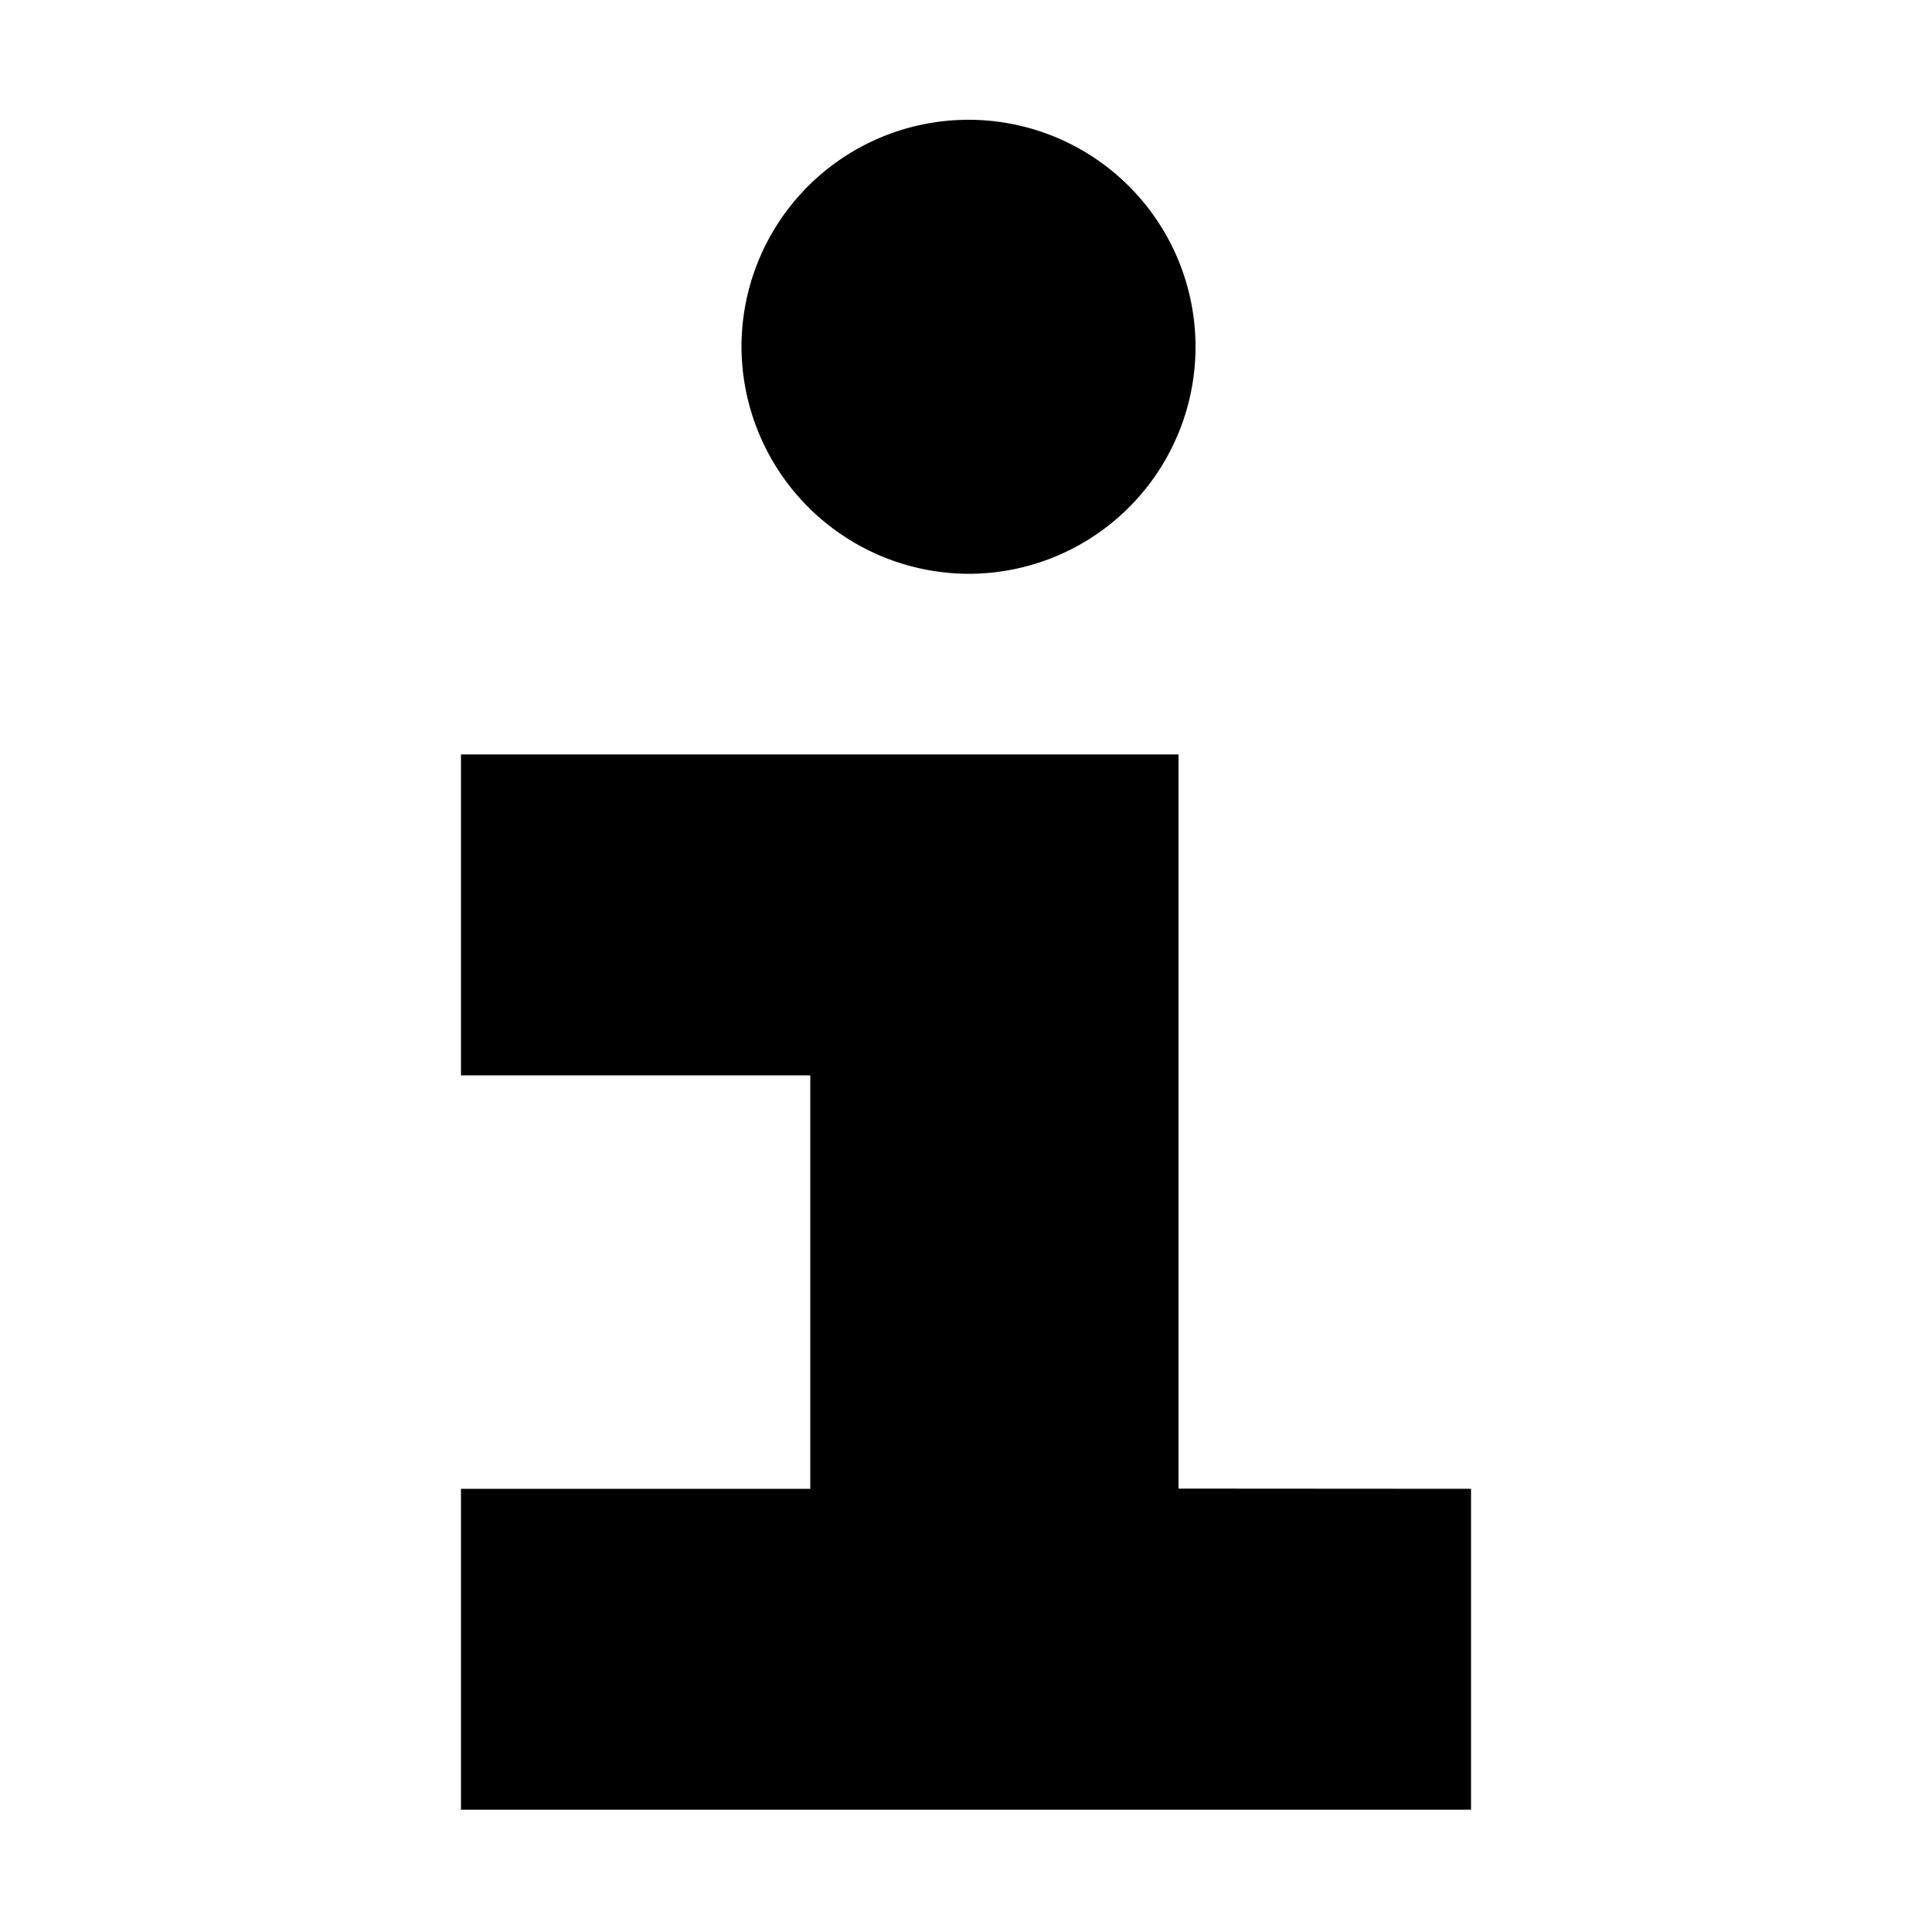 <svg xmlns="http://www.w3.org/2000/svg" viewBox="0 0 100 100"><title>NNN</title><path d="M76.14,77.06V93.67H23.86V77.06H41.94V55.66H23.86V39.05H61v38ZM38.38,18A11.75,11.75,0,1,1,50.18,29.7,11.79,11.79,0,0,1,38.38,18Z"/></svg>